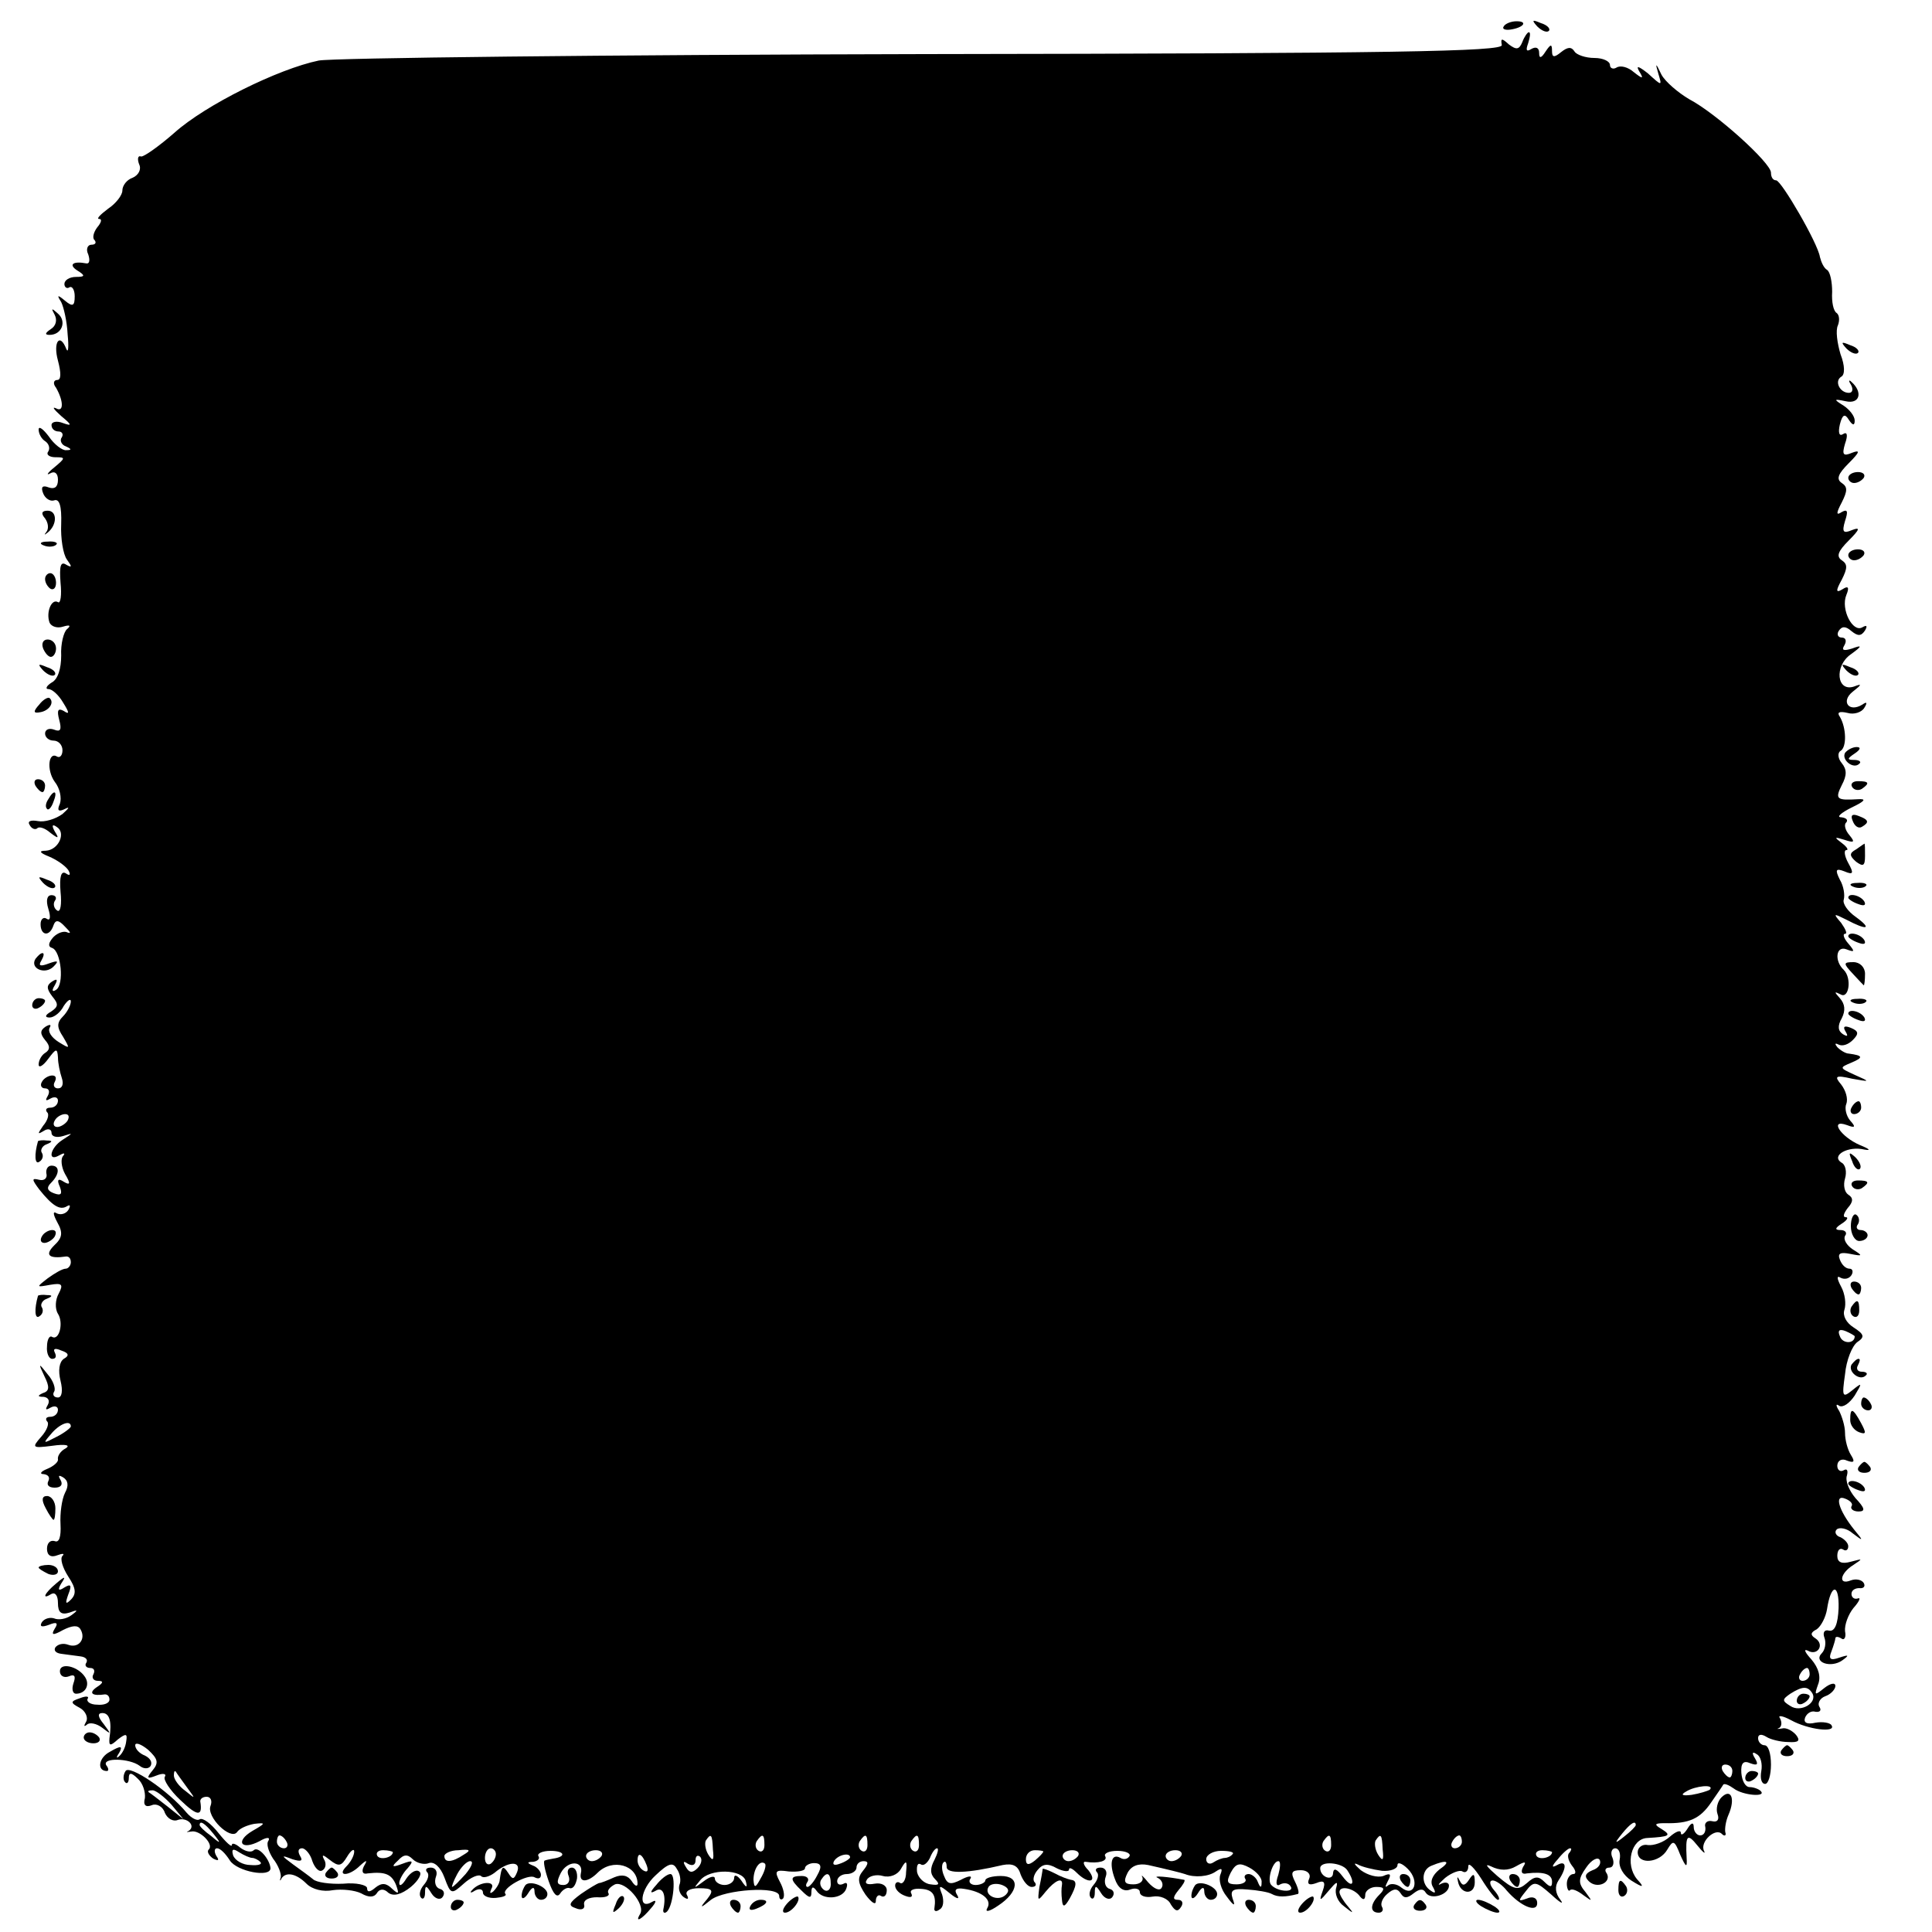 <?xml version="1.0" standalone="no"?>
<!DOCTYPE svg PUBLIC "-//W3C//DTD SVG 20010904//EN"
 "http://www.w3.org/TR/2001/REC-SVG-20010904/DTD/svg10.dtd">
<svg version="1.0" xmlns="http://www.w3.org/2000/svg"
 width="300pt" height="300pt" viewBox="0 0 300 300"
 preserveAspectRatio="xMidYMid meet">
<g transform="translate(0,300) scale(0.1,-0.1)"
fill="#000000" stroke="none">
<path d="M2335 2959 c-3 -4 2 -6 10 -5 21 3 28 13 10 13 -9 0 -18 -4 -20 -8z"/>
<path d="M2387 2959 c7 -7 15 -10 18 -7 3 3 -2 9 -12 12 -14 6 -15 5 -6 -5z"/>
<path d="M2364 2935 c-5 -12 -9 -13 -21 -4 -11 10 -13 10 -11 -1 2 -10 -166
-13 -897 -14 -495 -1 -918 -6 -940 -10 -63 -13 -176 -69 -224 -112 -24 -21
-48 -38 -52 -37 -5 2 -6 -4 -3 -12 4 -8 -1 -17 -10 -21 -9 -3 -16 -12 -16 -20
0 -7 -10 -20 -22 -28 -12 -9 -19 -16 -14 -16 5 0 3 -6 -3 -13 -6 -8 -8 -17 -4
-20 3 -4 1 -7 -5 -7 -6 0 -9 -7 -5 -15 3 -9 2 -15 -3 -14 -21 4 -28 -2 -14
-11 13 -8 12 -10 -2 -10 -10 0 -18 -5 -18 -11 0 -5 4 -8 8 -5 4 2 8 -4 8 -14
0 -15 -3 -17 -15 -7 -12 10 -13 9 -6 -2 4 -8 9 -30 10 -50 2 -20 1 -30 -2 -23
-10 26 -21 11 -13 -18 5 -19 5 -30 -1 -30 -6 0 -7 -6 -2 -12 12 -21 12 -39 0
-32 -7 3 -3 -2 8 -12 17 -14 17 -16 3 -11 -10 4 -18 2 -18 -3 0 -6 5 -10 11
-10 5 0 8 -4 5 -9 -4 -5 0 -12 6 -14 9 -4 10 -6 1 -6 -6 -1 -19 9 -27 21 -9
12 -16 17 -16 11 0 -7 5 -15 10 -18 6 -4 8 -11 5 -16 -4 -5 2 -9 11 -9 16 0
16 -1 -2 -16 -10 -8 -13 -13 -6 -9 7 4 12 0 12 -10 0 -11 -5 -15 -14 -12 -10
4 -13 1 -9 -9 3 -8 11 -13 17 -11 8 3 12 -8 11 -37 -1 -22 3 -47 9 -55 8 -11
8 -13 -1 -8 -9 6 -11 -2 -9 -28 2 -19 0 -33 -4 -30 -10 6 -19 -16 -13 -32 3
-6 12 -9 21 -6 10 3 13 2 6 -4 -5 -4 -10 -23 -9 -41 0 -20 -5 -37 -15 -42 -8
-5 -10 -10 -5 -10 6 0 16 -9 23 -21 10 -16 10 -19 1 -13 -9 5 -11 1 -7 -14 4
-15 2 -19 -8 -15 -8 3 -14 0 -14 -6 0 -6 6 -11 13 -11 8 0 14 -7 14 -15 0 -8
-4 -12 -8 -10 -14 9 -17 -21 -4 -39 8 -10 11 -25 8 -34 -5 -11 -2 -13 8 -8 8
4 6 1 -4 -8 -11 -8 -28 -13 -38 -11 -11 2 -17 0 -13 -6 3 -6 9 -8 12 -5 3 3
12 0 20 -7 13 -10 14 -9 7 2 -5 9 -4 12 3 7 15 -9 3 -36 -17 -37 -11 0 -10 -3
5 -9 12 -5 25 -14 30 -21 4 -7 3 -10 -4 -5 -7 4 -10 -5 -8 -29 2 -19 0 -32 -5
-29 -5 3 -7 10 -4 15 4 5 1 9 -5 9 -7 0 -9 -8 -5 -21 4 -13 3 -19 -2 -16 -5 4
-10 0 -10 -8 0 -18 14 -20 20 -2 3 9 8 9 18 -2 8 -8 10 -11 4 -9 -5 3 -15 0
-22 -7 -8 -9 -9 -15 -2 -17 14 -5 19 -57 6 -65 -6 -4 -7 -1 -2 7 5 9 4 11 -4
6 -9 -6 -9 -11 0 -23 10 -12 10 -16 -2 -24 -9 -5 -10 -9 -2 -9 7 0 17 8 22 18
6 9 11 12 11 7 0 -6 -6 -17 -12 -23 -10 -10 -10 -17 0 -32 11 -19 11 -19 -7
-8 -11 7 -17 16 -14 22 3 5 1 6 -6 2 -9 -6 -9 -11 -1 -21 8 -9 8 -15 0 -20 -5
-3 -10 -11 -10 -18 0 -6 7 -2 15 9 12 16 14 17 15 2 0 -9 3 -23 6 -32 3 -9 1
-16 -6 -16 -6 0 -8 5 -5 10 3 6 2 10 -4 10 -5 0 -13 -4 -16 -10 -3 -5 -1 -10
5 -10 6 0 8 -5 4 -12 -4 -7 -3 -8 4 -4 7 4 12 2 12 -3 0 -6 -5 -11 -12 -11 -6
0 -8 -3 -5 -7 4 -3 1 -13 -6 -21 -9 -13 -9 -14 1 -8 6 4 12 3 12 -3 0 -6 8 -8
18 -5 16 5 16 5 -1 -6 -19 -12 -24 -35 -5 -24 7 4 10 4 6 -1 -4 -4 -3 -17 3
-28 9 -15 8 -18 -2 -12 -9 6 -11 3 -6 -8 4 -11 2 -14 -9 -10 -11 4 -12 9 -5
16 14 14 14 27 1 27 -6 0 -9 -6 -8 -12 2 -7 -3 -12 -11 -10 -12 3 -12 1 0 -15
20 -25 32 -33 43 -26 5 3 6 1 2 -6 -4 -6 -12 -8 -18 -5 -6 4 -6 -1 1 -14 9
-16 8 -24 -5 -36 -15 -15 -8 -21 19 -17 4 0 7 -3 7 -9 0 -5 -4 -10 -8 -10 -5
0 -17 -7 -28 -15 -18 -14 -18 -14 4 -10 18 3 21 1 13 -14 -5 -9 -6 -23 -1 -31
9 -14 2 -42 -9 -36 -4 3 -8 -4 -8 -15 -1 -10 3 -19 8 -19 6 0 7 4 4 10 -3 6 1
7 10 3 12 -4 13 -8 4 -13 -7 -5 -9 -18 -5 -34 4 -16 2 -26 -4 -26 -6 0 -9 4
-6 9 3 4 -1 17 -10 27 -14 18 -15 18 -5 -3 8 -16 8 -23 -2 -26 -9 -4 -9 -6 1
-6 7 -1 10 -6 6 -13 -4 -7 -3 -8 4 -4 7 4 12 2 12 -3 0 -6 -5 -11 -12 -11 -6
0 -8 -3 -5 -7 4 -3 0 -14 -9 -24 -15 -17 -14 -18 17 -14 21 3 29 1 21 -4 -8
-4 -13 -12 -12 -17 1 -4 -7 -11 -17 -15 -10 -4 -12 -8 -5 -8 7 -1 10 -5 7 -11
-3 -6 1 -10 10 -10 10 0 13 5 9 12 -4 7 -3 8 4 4 8 -5 9 -13 3 -24 -5 -10 -8
-32 -7 -49 1 -19 -2 -29 -9 -26 -7 2 -12 -3 -12 -12 0 -10 6 -14 16 -10 8 3
12 3 8 -1 -4 -4 0 -18 9 -32 12 -18 13 -27 4 -36 -8 -8 -9 -6 -4 8 6 15 4 17
-6 11 -9 -6 -11 -4 -5 6 8 12 6 12 -8 0 -18 -15 -23 -26 -7 -16 6 3 10 -3 10
-14 0 -15 5 -19 18 -15 13 5 14 4 3 -4 -8 -6 -20 -8 -27 -5 -6 2 -15 0 -19 -6
-4 -7 0 -8 11 -4 12 5 15 3 9 -6 -6 -10 -3 -11 13 -2 14 7 23 8 27 1 9 -15 -3
-30 -19 -24 -8 3 -16 1 -20 -4 -3 -5 1 -9 9 -10 8 -1 22 -3 30 -4 8 -1 12 -5
9 -10 -3 -4 0 -8 6 -8 6 0 8 -4 5 -10 -3 -5 0 -10 7 -10 9 0 9 -3 -2 -10 -13
-9 -7 -14 13 -11 4 0 7 -3 7 -8 0 -6 -9 -9 -19 -8 -11 0 -17 5 -15 9 3 4 -2 5
-12 1 -15 -5 -15 -7 0 -15 9 -5 13 -15 10 -21 -4 -7 -4 -9 1 -5 4 4 15 2 24
-5 14 -11 14 -10 2 6 -9 11 -10 17 -2 17 11 0 15 -13 11 -39 -1 -12 1 -13 13
-2 13 10 15 9 13 -3 -1 -9 -6 -19 -11 -23 -4 -4 -5 -2 0 5 6 11 3 12 -14 2
-18 -9 -21 -30 -5 -30 3 0 3 4 -1 9 -7 12 36 11 52 -1 6 -5 14 -5 17 0 3 6 -1
12 -9 16 -8 3 -15 10 -15 16 0 5 9 2 20 -7 15 -14 17 -20 7 -32 -10 -12 -9
-14 6 -8 10 4 16 3 13 -2 -3 -4 8 -21 24 -36 27 -26 35 -26 31 -2 0 4 4 7 10
7 6 0 9 -6 6 -14 -7 -17 31 -54 41 -41 4 6 16 11 27 13 18 2 18 1 -3 -11 -27
-16 -18 -31 11 -16 10 6 17 7 14 1 -4 -5 0 -17 7 -28 8 -10 13 -23 12 -29 -2
-5 -1 -7 1 -2 7 11 23 8 39 -8 9 -9 26 -13 41 -10 14 2 34 0 44 -5 12 -7 20
-6 24 0 4 7 11 8 18 1 8 -6 20 -3 35 9 12 10 18 21 13 24 -5 4 -14 -2 -20 -11
-6 -10 -11 -13 -11 -7 0 5 6 16 13 23 10 12 8 13 -8 7 -16 -6 -18 -5 -7 5 9
10 15 10 23 2 6 -6 18 -9 25 -6 8 3 18 -6 24 -22 10 -27 11 -27 30 -10 11 10
23 15 27 12 3 -4 13 -1 21 5 21 18 42 19 35 1 -5 -12 -7 -12 -14 -1 -8 12 -10
11 -13 -11 0 -5 -5 -13 -10 -18 -5 -4 -6 -3 -3 4 8 13 -18 12 -30 -2 -4 -4 -2
-5 4 -1 7 4 13 3 13 -3 0 -5 9 -9 20 -8 10 1 17 3 15 6 -8 8 35 32 45 26 6 -3
10 -2 10 4 0 5 -6 12 -12 14 -10 4 -10 6 0 6 7 1 11 5 8 9 -2 4 6 8 19 8 22 0
25 -9 4 -12 -5 -1 -11 -2 -13 -3 -3 0 0 -15 6 -32 7 -20 13 -27 18 -19 4 6 11
10 15 8 5 -1 9 5 11 15 1 9 -2 17 -8 17 -6 0 -8 -6 -5 -13 3 -8 -1 -14 -8 -14
-11 0 -11 5 -4 19 11 20 36 19 31 -1 -3 -15 11 -14 26 1 23 23 62 12 62 -17 0
-5 -4 -4 -9 4 -6 9 -15 11 -27 6 -11 -5 -21 -9 -24 -9 -3 -1 -15 -8 -28 -17
-19 -14 -20 -18 -8 -22 9 -4 15 -1 13 6 -1 7 8 11 20 11 13 -1 20 2 18 6 -3 4
2 10 10 14 16 6 48 -31 39 -46 -9 -15 3 -8 17 9 8 9 9 14 2 10 -23 -14 -19 19
5 41 20 19 27 21 33 10 5 -7 7 -18 4 -25 -2 -7 1 -15 7 -19 6 -4 8 -3 5 3 -4
6 4 11 18 11 22 0 24 -3 13 -17 -12 -14 -11 -15 6 -1 21 16 106 22 106 6 0 -5
3 -7 6 -4 3 4 1 15 -5 26 -9 17 -7 19 14 16 14 -1 25 1 25 5 0 4 7 8 14 8 11
0 13 -5 5 -19 -5 -10 -12 -18 -15 -18 -3 0 -3 4 0 8 3 5 -1 9 -9 9 -19 0 -19
-5 0 -23 12 -12 15 -12 15 -2 0 9 3 9 8 2 10 -15 40 -13 46 3 3 8 1 11 -4 8
-6 -3 -10 -1 -10 4 0 6 7 11 15 11 8 0 15 5 15 10 0 6 5 10 11 10 8 0 8 -4 -1
-15 -9 -11 -8 -19 4 -37 9 -12 16 -17 16 -10 0 7 4 11 8 8 5 -3 9 1 9 9 0 7
-8 12 -19 10 -11 -2 -16 0 -12 6 3 6 15 9 25 6 11 -3 23 2 28 11 8 14 10 14 8
-5 0 -12 -5 -19 -9 -17 -4 3 -8 1 -8 -4 0 -6 7 -13 16 -16 8 -3 12 -2 9 4 -3
5 4 8 15 7 19 -1 24 -10 21 -30 -1 -5 3 -6 8 -2 6 3 7 13 4 23 -6 15 -5 16 12
2 11 -9 16 -10 11 -2 -5 8 -1 11 11 9 28 -4 44 -17 36 -30 -4 -7 4 -5 17 4 32
21 35 46 4 46 -13 0 -24 -3 -24 -7 0 -3 -7 -7 -15 -7 -8 0 -12 5 -8 10 3 5 -4
4 -15 -2 -16 -8 -21 -7 -26 6 -4 9 -4 18 -1 21 3 3 5 0 5 -7 0 -11 32 -10 87
3 16 3 24 -1 28 -15 4 -10 11 -19 17 -19 6 0 8 3 5 7 -4 3 -2 12 4 19 8 10 16
11 30 3 10 -5 19 -6 19 -2 0 4 5 2 12 -5 18 -18 33 -15 18 4 -8 8 -9 14 -4 13
19 -3 35 1 30 9 -2 4 6 8 19 8 13 0 21 -4 19 -8 -3 -5 -9 -6 -14 -3 -14 8 -18
-8 -9 -32 5 -15 14 -21 24 -17 8 3 15 1 15 -4 0 -6 9 -9 20 -7 11 2 24 -3 28
-12 7 -11 11 -12 16 -4 4 6 2 11 -5 11 -8 0 -8 4 1 15 7 8 11 15 9 16 -26 5
-51 7 -41 3 6 -3 9 -10 6 -15 -3 -6 -12 -2 -21 8 -8 10 -12 13 -9 8 2 -6 -4
-11 -14 -11 -14 0 -16 4 -9 18 6 11 17 15 32 12 31 -7 51 -12 57 -14 15 -6 37
-4 48 4 9 6 11 5 7 -5 -3 -8 1 -23 10 -34 11 -15 14 -16 9 -3 -4 13 0 16 23
14 15 -1 33 -4 38 -7 9 -5 21 -5 40 0 3 0 1 9 -4 19 -7 14 -6 18 9 18 10 0 16
-6 13 -13 -4 -9 0 -11 11 -7 12 5 15 2 10 -12 -6 -17 -5 -17 10 1 11 13 14 15
11 4 -3 -9 2 -22 12 -29 15 -12 16 -12 6 0 -7 8 -13 18 -13 22 0 11 23 6 32
-7 5 -6 8 -5 8 3 0 6 8 12 17 12 13 0 14 -3 5 -12 -15 -15 -15 -28 -1 -28 5 0
8 4 5 9 -3 5 1 14 8 20 10 9 16 9 21 1 5 -8 10 -8 20 0 9 7 15 8 19 1 8 -12
36 -3 36 11 0 5 -6 6 -12 3 -7 -4 -4 0 6 9 10 8 23 13 27 10 5 -3 9 1 9 8 0 7
9 -2 20 -19 11 -18 23 -33 26 -33 4 0 1 7 -6 15 -7 8 -8 15 -2 15 5 0 15 -7
22 -16 21 -24 47 -35 47 -19 0 8 -7 11 -16 7 -14 -5 -14 -4 -2 11 13 17 16 16
40 -5 14 -13 20 -16 14 -8 -8 10 -9 21 -3 30 14 21 12 32 -2 24 -9 -5 -9 -2 1
9 7 9 16 17 19 17 3 0 2 -3 -1 -7 -4 -3 -2 -12 4 -20 6 -7 7 -13 2 -13 -5 0
-10 -7 -10 -15 0 -8 3 -13 5 -10 3 3 12 -1 21 -8 14 -10 14 -10 3 5 -12 14
-11 21 1 38 8 12 18 17 21 12 3 -6 -2 -13 -11 -16 -12 -5 -13 -10 -6 -17 13
-13 36 -2 28 12 -4 5 -2 9 4 9 6 0 8 7 5 15 -4 8 -1 15 4 15 6 0 9 -8 7 -18
-2 -11 6 -24 18 -32 19 -12 21 -11 9 2 -19 23 -9 63 16 64 35 2 38 4 22 14
-12 7 -11 9 5 9 38 -1 55 7 72 32 9 13 18 26 19 28 2 2 9 -1 16 -6 14 -11 52
-14 42 -4 -3 3 -11 6 -17 6 -7 0 -12 10 -13 22 -1 15 3 20 14 15 11 -4 13 -2
7 8 -5 8 -4 11 3 6 6 -3 9 -15 7 -26 -2 -11 0 -20 6 -20 5 0 9 14 9 30 0 17
-4 30 -10 30 -5 0 -10 5 -10 11 0 6 5 7 13 2 6 -4 22 -8 34 -8 16 -1 19 2 12
11 -6 7 -16 12 -22 10 -7 -1 -9 -1 -4 1 4 3 4 9 1 15 -4 5 4 4 17 -3 27 -15
71 -20 63 -8 -2 4 -14 6 -25 4 -13 -3 -19 0 -16 8 3 7 10 11 16 9 7 -1 10 2 6
8 -3 5 1 13 9 16 9 3 16 11 16 16 0 6 -8 4 -17 -3 -15 -12 -16 -12 -10 5 5 12
1 26 -10 39 -10 11 -13 17 -6 14 15 -9 27 9 12 19 -8 5 -8 9 2 14 7 5 14 19
16 31 6 40 19 41 18 2 -1 -25 -6 -37 -15 -35 -7 2 -10 -3 -7 -11 3 -8 1 -19
-4 -24 -14 -14 14 -24 32 -11 11 8 10 9 -5 4 -14 -5 -17 -2 -12 10 3 8 6 18 6
20 0 3 4 3 9 0 5 -4 8 2 6 11 -1 10 5 26 13 36 9 10 12 17 7 15 -6 -2 -10 2
-10 7 0 6 6 9 12 9 7 -1 10 3 7 8 -3 5 -12 7 -20 4 -20 -8 -17 11 4 24 15 10
15 10 -4 5 -14 -4 -21 -1 -21 9 0 9 4 13 9 10 4 -3 8 -1 8 5 0 5 -6 11 -12 14
-7 2 -10 8 -6 12 4 4 16 2 25 -6 17 -13 17 -12 2 6 -24 30 -31 55 -14 48 8 -3
13 -8 10 -12 -2 -4 3 -8 11 -8 11 0 10 5 -5 21 -10 12 -16 27 -13 35 2 8 0 11
-5 8 -5 -3 -10 0 -10 7 0 8 7 12 15 8 11 -4 13 -2 6 9 -5 8 -9 23 -9 34 0 11
-5 26 -9 34 -6 9 -5 12 0 8 6 -3 16 4 24 16 12 20 12 21 -4 8 -15 -12 -16 -10
-11 25 2 22 11 44 19 50 12 8 11 12 -6 23 -11 7 -17 18 -14 27 3 9 1 25 -5 36
-7 13 -7 18 -1 14 6 -3 13 -2 17 4 3 5 2 10 -3 10 -6 0 -12 6 -15 14 -4 10 1
12 16 9 20 -4 20 -3 4 7 -9 6 -15 15 -12 21 4 5 0 9 -7 9 -9 0 -9 3 2 10 8 5
11 10 6 10 -5 0 -3 6 3 14 9 10 9 16 1 21 -6 4 -8 15 -5 25 3 10 1 22 -6 25
-16 11 11 26 36 20 11 -2 8 1 -7 7 -30 13 -48 41 -20 31 13 -5 14 -3 5 7 -6 7
-9 19 -6 26 3 8 -1 21 -8 30 -11 13 -9 15 17 9 28 -5 29 -5 4 6 -24 11 -24 11
-5 19 19 8 18 11 -4 14 -5 0 -13 5 -18 10 -4 5 -4 7 2 4 6 -3 15 0 22 7 10 10
9 14 -3 19 -10 4 -13 2 -8 -6 4 -7 3 -8 -4 -4 -8 5 -9 13 -2 25 6 12 5 22 -3
31 -9 10 -9 11 1 6 13 -8 18 25 5 38 -15 14 -12 38 4 32 13 -5 14 -4 3 9 -7 8
-9 15 -5 15 4 0 1 7 -6 17 -13 15 -12 15 8 5 32 -17 41 -15 15 4 -13 9 -21 21
-19 27 2 7 0 21 -6 31 -8 16 -6 18 7 13 14 -6 15 -3 6 13 -6 11 -7 20 -3 20 4
0 1 5 -7 11 -12 9 -12 10 4 5 15 -5 17 -4 8 7 -7 8 -9 17 -5 20 3 4 0 7 -8 8
-8 0 0 7 16 15 21 10 24 14 10 13 -33 -2 -36 0 -25 22 8 15 8 24 0 34 -6 7 -7
16 -2 19 10 6 9 36 -1 53 -5 7 -1 9 12 6 10 -3 22 1 26 8 5 8 4 10 -3 5 -21
-13 -34 5 -15 20 14 11 15 13 2 8 -27 -9 -31 32 -5 50 18 13 18 15 2 9 -13 -4
-17 -3 -12 5 4 7 2 12 -4 12 -6 0 -8 5 -5 10 5 8 11 8 20 0 10 -8 15 -8 21 1
4 7 3 9 -4 5 -15 -9 -34 28 -25 50 5 12 3 15 -6 9 -10 -6 -11 -3 -1 15 9 18 9
24 0 30 -9 6 -6 14 11 31 17 17 18 21 5 16 -14 -6 -16 -3 -11 14 5 15 4 19 -5
14 -9 -6 -9 -2 0 15 9 18 9 24 0 30 -9 6 -6 14 11 31 17 17 18 21 5 16 -14 -6
-16 -3 -11 14 5 14 3 19 -3 15 -6 -4 -8 2 -5 15 4 16 8 17 14 7 6 -9 9 -9 9
-1 0 7 -8 17 -17 23 -16 10 -16 11 3 7 22 -5 27 14 9 30 -4 4 -5 2 -1 -4 4 -7
3 -13 -3 -13 -14 0 -23 18 -12 25 6 3 6 17 -1 35 -5 17 -8 37 -4 45 3 8 2 16
-2 19 -5 3 -8 17 -7 33 0 15 -3 31 -8 34 -5 3 -9 12 -11 20 -3 21 -60 119 -68
119 -5 0 -8 5 -8 12 0 15 -85 92 -127 114 -17 10 -37 27 -43 38 -9 19 -10 19
-5 2 6 -20 6 -20 -16 0 -14 11 -19 13 -14 4 8 -13 6 -13 -8 -2 -9 8 -21 11
-27 7 -5 -3 -10 -1 -10 4 0 6 -11 11 -24 11 -14 0 -28 5 -31 10 -5 8 -11 7
-21 -1 -11 -9 -14 -8 -14 2 0 11 -2 11 -10 -1 -7 -11 -10 -11 -10 -2 0 8 -5
10 -12 6 -8 -5 -9 -2 -5 9 3 10 4 17 1 17 -2 0 -7 -7 -10 -15z m-2259 -1675
c-3 -5 -11 -10 -16 -10 -6 0 -7 5 -4 10 3 6 11 10 16 10 6 0 7 -4 4 -10z
m2775 -335 c0 -12 -19 -12 -23 0 -4 9 -1 12 9 8 7 -3 14 -7 14 -8z m-2770
-140 c0 -2 -10 -10 -22 -16 -21 -11 -22 -11 -9 4 13 16 31 23 31 12z m2700
-385 c0 -5 -5 -10 -11 -10 -5 0 -7 5 -4 10 3 6 8 10 11 10 2 0 4 -4 4 -10z m4
-29 c9 -15 -18 -31 -34 -20 -13 8 -13 10 0 19 19 12 27 12 34 1z m-124 -121
c0 -5 -2 -10 -4 -10 -3 0 -8 5 -11 10 -3 6 -1 10 4 10 6 0 11 -4 11 -10z
m-2400 -25 c14 -19 14 -19 -2 -6 -10 7 -18 18 -18 24 0 6 1 8 3 6 1 -2 9 -13
17 -24z m2365 -4 c-3 -2 -16 -6 -28 -8 -15 -2 -18 0 -9 5 14 9 45 12 37 3z
m-115 -55 c0 -2 -8 -10 -17 -17 -16 -13 -17 -12 -4 4 13 16 21 21 21 13z
m-2095 -26 c3 -5 1 -10 -4 -10 -6 0 -11 5 -11 10 0 6 2 10 4 10 3 0 8 -4 11
-10z m662 -12 c2 -17 0 -19 -7 -8 -5 8 -6 18 -4 22 8 12 10 10 11 -14z m80 7
c0 -8 -4 -12 -9 -9 -5 3 -6 10 -3 15 9 13 12 11 12 -6z m160 0 c0 -8 -4 -12
-9 -9 -5 3 -6 10 -3 15 9 13 12 11 12 -6z m80 0 c0 -8 -4 -12 -9 -9 -5 3 -6
10 -3 15 9 13 12 11 12 -6z m640 0 c0 -8 -4 -12 -9 -9 -5 3 -6 10 -3 15 9 13
12 11 12 -6z m80 -7 c2 -17 0 -19 -7 -8 -5 8 -6 18 -4 22 8 12 10 10 11 -14z
m123 12 c0 -5 -5 -10 -11 -10 -5 0 -7 5 -4 10 3 6 8 10 11 10 2 0 4 -4 4 -10z
m-1785 -30 c4 -11 11 -18 16 -14 5 3 6 11 2 17 -4 8 -1 7 9 -1 14 -11 18 -10
27 5 6 10 11 13 11 8 0 -6 -5 -16 -12 -23 -16 -16 4 -16 21 1 11 10 12 9 6 -1
-4 -8 -2 -13 6 -11 27 3 37 -1 44 -18 5 -14 4 -15 -6 -6 -9 9 -16 10 -26 2 -8
-7 -13 -8 -13 -1 0 5 -17 9 -37 7 -20 -1 -42 2 -47 7 -6 5 -20 15 -31 23 -19
14 -19 15 -1 8 13 -4 17 -3 12 5 -4 7 -3 12 3 12 5 0 13 -9 16 -20z m125 14
c0 -8 -19 -13 -24 -6 -3 5 1 9 9 9 8 0 15 -2 15 -3z m110 -4 c-18 -12 -30 -13
-30 -2 0 4 10 9 22 9 18 2 20 0 8 -7z m50 1 c0 -6 -4 -12 -8 -15 -5 -3 -9 1
-9 9 0 8 4 15 9 15 4 0 8 -4 8 -9z m164 -3 c-3 -4 -9 -8 -15 -8 -5 0 -9 4 -9
8 0 5 7 9 15 9 8 0 12 -4 9 -9z m517 -6 c-7 -13 -7 -22 1 -30 8 -8 6 -10 -7
-8 -10 1 -19 10 -21 19 -1 10 1 15 6 12 4 -3 10 2 14 10 3 8 8 15 11 15 3 0 1
-8 -4 -18z m169 13 c0 -2 -6 -8 -13 -14 -10 -8 -14 -7 -14 2 0 8 6 14 14 14 7
0 13 -1 13 -2z m54 -7 c-3 -4 -9 -8 -15 -8 -5 0 -9 4 -9 8 0 5 7 9 15 9 8 0
12 -4 9 -9z m160 0 c-3 -4 -9 -8 -15 -8 -5 0 -9 4 -9 8 0 5 7 9 15 9 8 0 12
-4 9 -9z m80 3 c-3 -4 -9 -6 -12 -6 -4 0 -12 -3 -18 -7 -6 -4 -11 -1 -11 5 0
7 11 13 23 13 13 0 21 -2 18 -5z m496 3 c0 -8 -19 -13 -24 -6 -3 5 1 9 9 9 8
0 15 -2 15 -3z m-1406 -20 c3 -8 2 -12 -4 -9 -6 3 -10 10 -10 16 0 14 7 11 14
-7z m79 -5 c-8 -8 -13 -7 -18 2 -5 8 -4 10 3 5 7 -4 12 -2 12 5 0 7 3 9 7 6 4
-4 2 -12 -4 -18z m237 17 c0 -2 -7 -7 -16 -10 -8 -3 -12 -2 -9 4 6 10 25 14
25 6z m-597 -26 c-10 -11 -19 -20 -21 -20 -1 0 2 9 8 20 6 11 15 20 20 20 6 0
2 -9 -7 -20z m458 -7 c-8 -15 -10 -15 -11 -2 0 17 10 32 18 25 2 -3 -1 -13 -7
-23z m778 -6 c0 -9 -2 -9 -6 1 -2 6 -9 12 -14 12 -6 0 -8 -4 -5 -8 2 -4 -4 -8
-14 -8 -15 0 -16 4 -9 18 8 15 14 16 29 8 11 -6 20 -16 19 -23z m26 12 c-5
-14 -3 -19 3 -15 6 3 13 2 16 -3 7 -10 -20 -9 -30 2 -7 7 2 37 11 37 4 0 3
-10 0 -21z m107 7 c14 -21 8 -30 -7 -10 -9 12 -14 14 -15 6 0 -14 -20 -7 -20
7 0 12 34 9 42 -3z m54 -1 c13 -1 24 3 24 9 0 5 7 3 16 -6 19 -19 10 -45 -10
-29 -7 6 -17 7 -21 3 -5 -4 -4 -1 0 7 6 11 4 13 -7 8 -9 -3 -24 1 -35 9 -10 9
-12 12 -5 9 7 -4 24 -8 38 -10z m89 2 c-11 -9 -15 -19 -10 -27 5 -9 4 -11 -3
-6 -16 10 -15 33 1 39 24 10 31 7 12 -6z m119 5 c14 8 17 8 11 -1 -4 -8 -2
-12 6 -10 26 3 39 -1 39 -13 0 -9 -3 -9 -12 0 -9 9 -15 9 -27 -2 -14 -12 -20
-11 -46 11 -16 14 -21 20 -10 15 14 -7 27 -7 39 0z m-1196 -23 c3 -11 1 -11
-7 1 -6 8 -11 10 -11 4 0 -6 -7 -11 -15 -11 -8 0 -15 5 -15 10 0 5 -8 3 -17
-4 -16 -12 -17 -12 -6 1 15 19 66 18 71 -1z m132 -5 c0 -8 -5 -12 -10 -9 -6 4
-8 11 -5 16 9 14 15 11 15 -7z m272 -16 c-12 -12 -35 -1 -27 12 3 5 13 6 21 3
10 -4 12 -9 6 -15z"/>
<path d="M2790 359 c0 -5 5 -7 10 -4 6 3 10 8 10 11 0 2 -4 4 -10 4 -5 0 -10
-5 -10 -11z"/>
<path d="M506 92 c-3 -5 1 -9 9 -9 8 0 12 4 9 9 -3 4 -7 8 -9 8 -2 0 -6 -4 -9
-8z"/>
<path d="M2175 80 c3 -5 8 -10 11 -10 2 0 4 5 4 10 0 6 -5 10 -11 10 -5 0 -7
-4 -4 -10z"/>
<path d="M2345 80 c3 -5 8 -10 11 -10 2 0 4 5 4 10 0 6 -5 10 -11 10 -5 0 -7
-4 -4 -10z"/>
<path d="M85 2511 c4 -8 2 -17 -6 -22 -9 -6 -10 -9 -2 -9 19 0 27 21 13 33
-10 9 -11 9 -5 -2z"/>
<path d="M2867 2459 c7 -7 15 -10 18 -7 3 3 -2 9 -12 12 -14 6 -15 5 -6 -5z"/>
<path d="M2870 2258 c0 -4 4 -8 9 -8 6 0 12 4 15 8 3 5 -1 9 -9 9 -8 0 -15 -4
-15 -9z"/>
<path d="M70 2195 c5 -7 6 -16 2 -21 -4 -5 -3 -5 2 -1 15 12 15 34 0 34 -9 0
-11 -4 -4 -12z"/>
<path d="M68 2153 c7 -3 16 -2 19 1 4 3 -2 6 -13 5 -11 0 -14 -3 -6 -6z"/>
<path d="M2870 2138 c0 -4 4 -8 9 -8 6 0 12 4 15 8 3 5 -1 9 -9 9 -8 0 -15 -4
-15 -9z"/>
<path d="M70 2101 c0 -6 4 -12 8 -15 5 -3 9 1 9 9 0 8 -4 15 -9 15 -4 0 -8 -4
-8 -9z"/>
<path d="M67 1993 c3 -7 8 -13 12 -13 4 0 8 6 8 13 0 8 -6 14 -13 14 -7 0 -10
-6 -7 -14z"/>
<path d="M67 1959 c7 -7 15 -10 18 -7 3 3 -2 9 -12 12 -14 6 -15 5 -6 -5z"/>
<path d="M2867 1959 c7 -7 15 -10 18 -7 3 3 -2 9 -12 12 -14 6 -15 5 -6 -5z"/>
<path d="M61 1906 c-10 -11 -9 -14 1 -12 14 2 23 15 15 22 -2 2 -10 -2 -16
-10z"/>
<path d="M2865 1831 c-6 -11 13 -26 22 -17 4 3 0 6 -8 6 -11 0 -11 2 1 10 9 6
10 10 3 10 -6 0 -14 -4 -18 -9z"/>
<path d="M55 1780 c3 -5 8 -10 11 -10 2 0 4 5 4 10 0 6 -5 10 -11 10 -5 0 -7
-4 -4 -10z"/>
<path d="M2876 1778 c3 -5 10 -6 15 -3 13 9 11 12 -6 12 -8 0 -12 -4 -9 -9z"/>
<path d="M75 1759 c-4 -6 -5 -12 -2 -15 2 -3 7 2 10 11 7 17 1 20 -8 4z"/>
<path d="M2877 1725 c3 -8 9 -12 14 -9 12 7 11 11 -5 17 -10 4 -13 1 -9 -8z"/>
<path d="M2882 1681 c-11 -6 -10 -10 0 -19 11 -8 14 -7 14 9 0 10 0 19 -1 19
0 0 -6 -4 -13 -9z"/>
<path d="M67 1629 c7 -7 15 -10 18 -7 3 3 -2 9 -12 12 -14 6 -15 5 -6 -5z"/>
<path d="M2878 1623 c7 -3 16 -2 19 1 4 3 -2 6 -13 5 -11 0 -14 -3 -6 -6z"/>
<path d="M2870 1606 c0 -2 7 -7 16 -10 8 -3 12 -2 9 4 -6 10 -25 14 -25 6z"/>
<path d="M2870 1546 c0 -2 7 -7 16 -10 8 -3 12 -2 9 4 -6 10 -25 14 -25 6z"/>
<path d="M55 1511 c-9 -15 15 -25 28 -12 9 9 7 10 -7 5 -13 -5 -17 -4 -12 4 4
7 5 12 2 12 -3 0 -7 -4 -11 -9z"/>
<path d="M2877 1488 c9 -10 17 -18 17 -18 1 0 2 8 2 18 0 10 -8 18 -18 18 -16
0 -16 -2 -1 -18z"/>
<path d="M50 1439 c0 -5 5 -7 10 -4 6 3 10 8 10 11 0 2 -4 4 -10 4 -5 0 -10
-5 -10 -11z"/>
<path d="M2878 1443 c7 -3 16 -2 19 1 4 3 -2 6 -13 5 -11 0 -14 -3 -6 -6z"/>
<path d="M2870 1426 c0 -2 7 -7 16 -10 8 -3 12 -2 9 4 -6 10 -25 14 -25 6z"/>
<path d="M2875 1280 c-3 -5 -1 -10 4 -10 6 0 11 5 11 10 0 6 -2 10 -4 10 -3 0
-8 -4 -11 -10z"/>
<path d="M59 1228 c-6 -21 -5 -37 2 -32 5 3 7 9 4 14 -3 4 1 11 7 13 10 4 10
6 1 6 -7 1 -13 0 -14 -1z"/>
<path d="M2876 1197 c3 -10 9 -15 12 -12 3 3 0 11 -7 18 -10 9 -11 8 -5 -6z"/>
<path d="M2876 1158 c3 -5 10 -6 15 -3 13 9 11 12 -6 12 -8 0 -12 -4 -9 -9z"/>
<path d="M2874 1096 c0 -12 6 -23 13 -23 7 0 13 4 13 9 0 4 -5 8 -11 8 -5 0
-8 4 -4 9 3 5 2 12 -3 15 -4 2 -8 -6 -8 -18z"/>
<path d="M65 1080 c-3 -5 -2 -10 4 -10 5 0 13 5 16 10 3 6 2 10 -4 10 -5 0
-13 -4 -16 -10z"/>
<path d="M2875 1000 c3 -5 8 -10 11 -10 2 0 4 5 4 10 0 6 -5 10 -11 10 -5 0
-7 -4 -4 -10z"/>
<path d="M59 988 c-6 -21 -5 -37 2 -32 5 3 7 9 4 14 -3 4 1 11 7 13 10 4 10 6
1 6 -7 1 -13 0 -14 -1z"/>
<path d="M2875 971 c-3 -5 -2 -12 3 -15 5 -3 9 1 9 9 0 17 -3 19 -12 6z"/>
<path d="M2875 881 c-6 -11 13 -26 22 -17 4 3 1 6 -6 6 -7 0 -9 5 -6 10 3 6 4
10 1 10 -3 0 -7 -4 -11 -9z"/>
<path d="M2890 820 c0 -5 5 -10 11 -10 5 0 7 5 4 10 -3 6 -8 10 -11 10 -2 0
-4 -4 -4 -10z"/>
<path d="M2873 795 c0 -8 6 -16 14 -19 11 -4 11 -1 3 14 -13 24 -17 25 -17 5z"/>
<path d="M2886 722 c-3 -5 1 -9 9 -9 8 0 12 4 9 9 -3 4 -7 8 -9 8 -2 0 -6 -4
-9 -8z"/>
<path d="M2870 696 c0 -2 7 -7 16 -10 8 -3 12 -2 9 4 -6 10 -25 14 -25 6z"/>
<path d="M71 658 c5 -10 11 -18 12 -18 2 0 3 8 3 18 0 10 -6 19 -13 19 -8 0
-9 -6 -2 -19z"/>
<path d="M60 566 c0 -2 7 -6 15 -10 8 -3 15 -1 15 4 0 6 -7 10 -15 10 -8 0
-15 -2 -15 -4z"/>
<path d="M93 405 c0 -7 6 -11 14 -8 9 4 11 0 7 -11 -3 -9 -1 -16 4 -16 15 0
22 14 14 26 -11 17 -39 23 -39 9z"/>
<path d="M130 302 c0 -5 7 -9 15 -9 8 0 12 4 9 9 -3 4 -9 8 -15 8 -5 0 -9 -4
-9 -8z"/>
<path d="M2766 282 c-3 -5 1 -9 9 -9 8 0 12 4 9 9 -3 4 -7 8 -9 8 -2 0 -6 -4
-9 -8z"/>
<path d="M195 250 c-4 -6 -4 -14 -1 -17 3 -4 6 -1 6 6 0 9 4 9 14 -1 8 -7 12
-21 11 -30 -3 -11 1 -15 11 -11 7 3 17 -2 20 -12 4 -9 13 -14 20 -11 14 5 29
-9 17 -17 -5 -2 -3 -2 4 -1 13 3 36 -20 27 -28 -3 -3 0 -9 7 -14 8 -4 10 -3 5
4 -4 7 -3 12 1 12 5 0 13 -8 20 -19 11 -17 63 -27 63 -12 -1 14 -19 35 -26 28
-4 -4 -13 -2 -21 4 -7 6 -13 8 -13 4 0 -4 -9 4 -21 19 -11 14 -24 24 -29 21
-4 -3 -13 2 -20 10 -29 35 -89 75 -95 65z m71 -52 l19 -23 -25 20 c-14 11 -27
21 -29 22 -2 2 0 3 6 3 5 0 18 -10 29 -22z m65 -45 c13 -16 12 -17 -3 -4 -10
7 -18 15 -18 17 0 8 8 3 21 -13z m61 -38 c3 0 9 -3 12 -6 4 -4 -3 -6 -15 -5
-12 0 -24 7 -27 15 -3 10 0 11 9 5 8 -5 17 -9 21 -9z"/>
<path d="M2710 239 c0 -5 5 -7 10 -4 6 3 10 8 10 11 0 2 -4 4 -10 4 -5 0 -10
-5 -10 -11z"/>
<path d="M2673 209 c-6 -6 -9 -18 -6 -26 3 -8 0 -13 -8 -11 -8 2 -13 -3 -11
-9 1 -7 -2 -13 -8 -13 -5 0 -10 6 -10 13 0 8 -4 7 -10 -3 -5 -8 -10 -11 -10
-6 0 5 -8 2 -17 -6 -10 -9 -25 -14 -34 -13 -9 2 -16 -4 -16 -11 0 -20 34 -17
46 4 9 15 11 15 20 -8 9 -20 11 -21 10 -5 -2 36 1 39 17 19 8 -10 13 -14 10
-8 -7 14 18 37 28 26 4 -4 7 -2 5 3 -1 6 1 18 5 27 11 25 4 42 -11 27z"/>
<path d="M663 93 c4 -3 2 -12 -5 -20 -6 -7 -8 -16 -4 -20 3 -3 6 0 6 8 0 12 2
12 10 -1 5 -8 13 -11 17 -6 4 5 3 11 -4 13 -7 2 -9 11 -6 19 3 8 -1 14 -8 14
-7 0 -9 -3 -6 -7z"/>
<path d="M1619 98 c0 -2 -2 -14 -5 -28 -3 -23 -3 -23 10 -7 14 17 27 23 25 10
-1 -5 -1 -15 0 -23 1 -12 4 -12 12 2 11 20 12 28 2 29 -5 1 -16 5 -25 10 -10
5 -18 8 -19 7z"/>
<path d="M1703 93 c4 -3 2 -12 -5 -20 -6 -7 -8 -16 -4 -20 3 -3 6 0 6 8 0 12
2 12 10 -1 5 -8 13 -11 17 -6 4 5 3 11 -4 13 -7 2 -9 11 -6 19 3 8 -1 14 -8
14 -7 0 -9 -3 -6 -7z"/>
<path d="M1019 73 c-10 -11 -10 -14 -1 -9 11 7 17 -6 12 -29 -1 -5 2 -7 6 -3
10 11 14 58 5 58 -5 0 -15 -8 -22 -17z"/>
<path d="M2264 78 c4 -20 26 -21 26 -1 0 14 -2 15 -9 4 -6 -9 -10 -10 -14 -2
-4 8 -5 8 -3 -1z"/>
<path d="M816 73 c-3 -4 -6 -11 -6 -17 0 -6 5 -4 10 4 6 10 10 11 10 3 0 -7 5
-13 10 -13 6 0 10 4 10 9 0 11 -26 22 -34 14z"/>
<path d="M1856 73 c-3 -4 -6 -11 -6 -17 0 -6 5 -4 10 4 6 10 10 11 10 3 0 -7
5 -13 10 -13 6 0 10 4 10 9 0 11 -26 22 -34 14z"/>
<path d="M2513 65 c0 -8 4 -12 9 -9 5 3 6 10 3 15 -9 13 -12 11 -12 -6z"/>
<path d="M956 43 c-6 -14 -5 -15 5 -6 7 7 10 15 7 18 -3 3 -9 -2 -12 -12z"/>
<path d="M1222 44 c-7 -8 -8 -14 -3 -14 10 0 25 19 20 25 -2 1 -10 -3 -17 -11z"/>
<path d="M2022 44 c-7 -8 -8 -14 -3 -14 10 0 25 19 20 25 -2 1 -10 -3 -17 -11z"/>
<path d="M700 39 c0 -5 5 -7 10 -4 6 3 10 8 10 11 0 2 -4 4 -10 4 -5 0 -10 -5
-10 -11z"/>
<path d="M1135 40 c3 -5 8 -10 11 -10 2 0 4 5 4 10 0 6 -5 10 -11 10 -5 0 -7
-4 -4 -10z"/>
<path d="M1165 40 c-3 -6 1 -7 9 -4 18 7 21 14 7 14 -6 0 -13 -4 -16 -10z"/>
<path d="M1935 40 c3 -5 8 -10 11 -10 2 0 4 5 4 10 0 6 -5 10 -11 10 -5 0 -7
-4 -4 -10z"/>
<path d="M2196 42 c-3 -5 1 -9 9 -9 8 0 12 4 9 9 -7 10 -11 10 -18 0z"/>
<path d="M2300 40 c8 -5 20 -10 25 -10 6 0 3 5 -5 10 -8 5 -19 10 -25 10 -5 0
-3 -5 5 -10z"/>
</g>
</svg>
